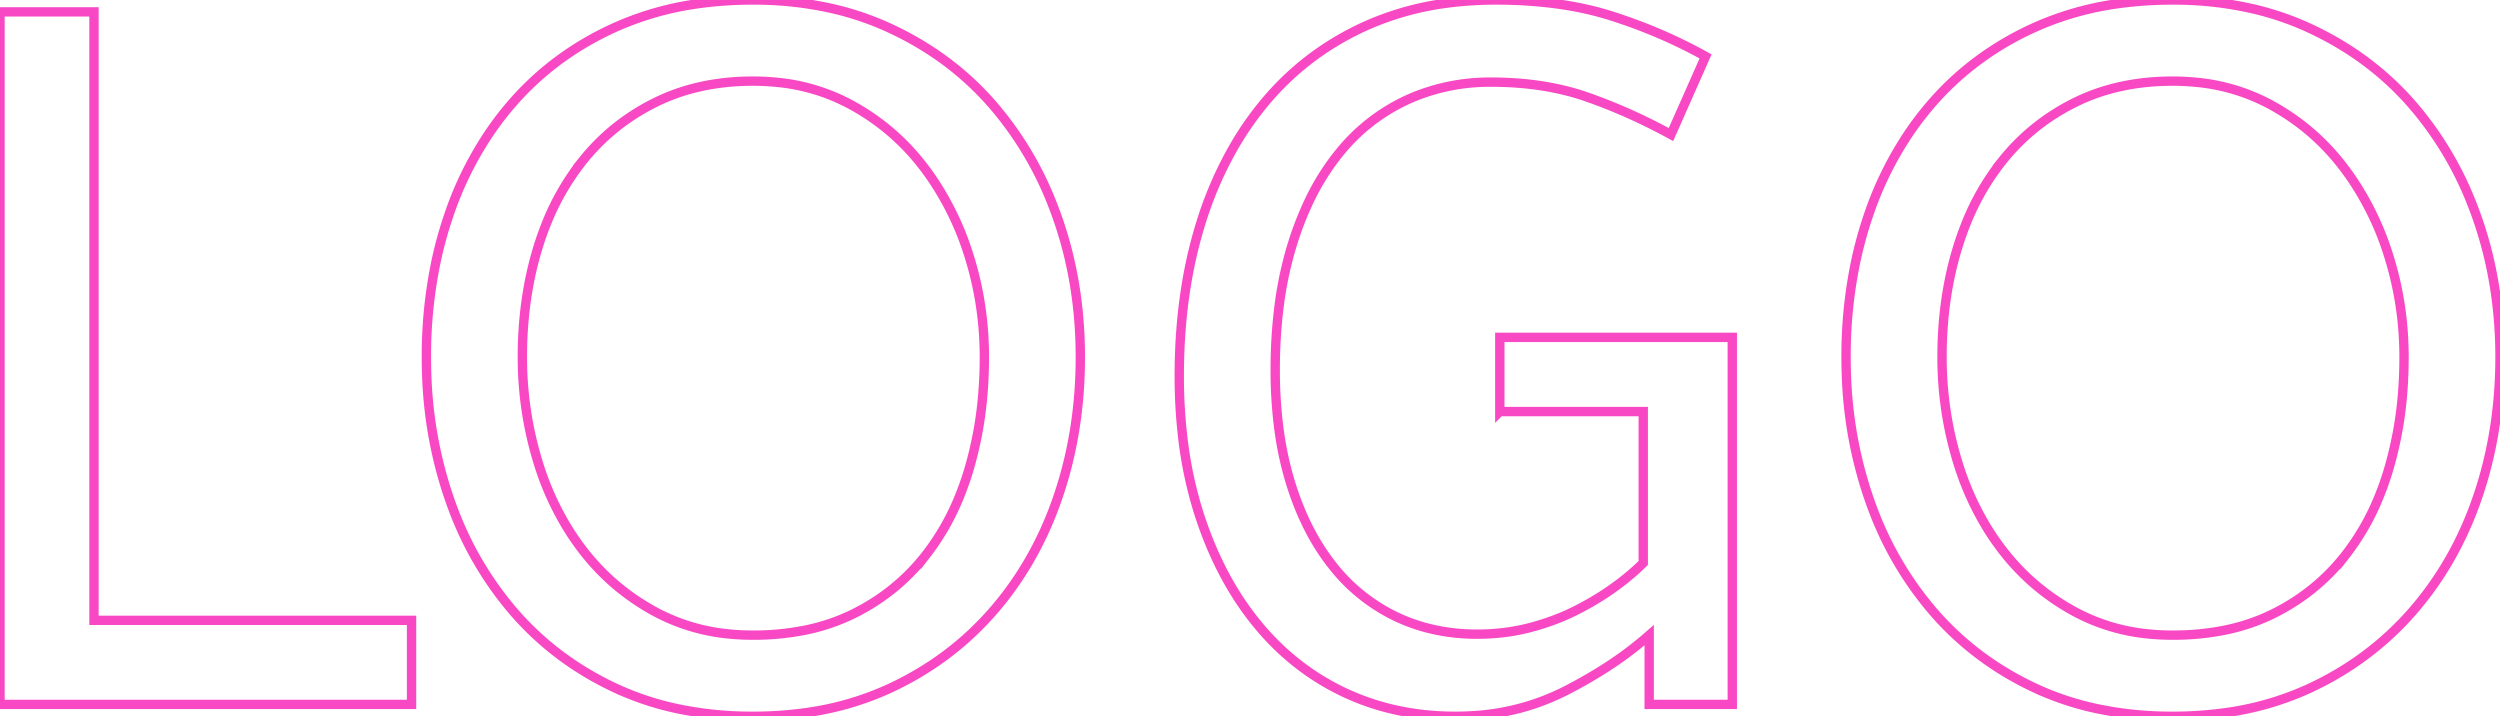<svg xmlns="http://www.w3.org/2000/svg" width="252.7" height="72.401" xmlns:v="https://vecta.io/nano"><path d="M151.6 41.601v-7.5h23.5v37.1h-8.4v-7a35.883 35.883 0 0 1-4.378 3.291 47.354 47.354 0 0 1-4.122 2.359 23.594 23.594 0 0 1-9.406 2.499 28.131 28.131 0 0 1-1.694.051q-6.1 0-11.2-2.4-5.1-2.4-8.8-6.9-3.7-4.5-5.8-10.85a40.876 40.876 0 0 1-1.753-8.088 52.887 52.887 0 0 1-.347-6.162q0-8.4 2.15-15.35a37.954 37.954 0 0 1 3.344-7.765 32.27 32.27 0 0 1 2.906-4.235q4.1-5.05 10.05-7.85a29.262 29.262 0 0 1 8.74-2.499 37.251 37.251 0 0 1 4.81-.301 46.269 46.269 0 0 1 5.801.345q2.95.373 5.509 1.149a28.422 28.422 0 0 1 .34.106q5.05 1.6 9.55 4.1l-3.5 7.9q-4.2-2.3-8.5-3.8-4.3-1.5-9.7-1.5a20.332 20.332 0 0 0-7.175 1.254 19.286 19.286 0 0 0-1.525.646 19.039 19.039 0 0 0-6.626 5.257 22.125 22.125 0 0 0-.274.343 24.411 24.411 0 0 0-2.867 4.716 32.852 32.852 0 0 0-1.683 4.434 37.177 37.177 0 0 0-1.287 6.228 50.891 50.891 0 0 0-.363 6.222 45.369 45.369 0 0 0 .352 5.786 33.62 33.62 0 0 0 1.148 5.464q1.5 4.95 4.2 8.4a18.128 18.128 0 0 0 5.87 4.958 17.714 17.714 0 0 0 .58.292q3.75 1.8 8.25 1.8 2.8 0 5.3-.65a24.422 24.422 0 0 0 3.387-1.141 21.248 21.248 0 0 0 1.213-.559q2.1-1.05 3.85-2.3a26.8 26.8 0 0 0 1.826-1.423 21.171 21.171 0 0 0 1.224-1.127v-15.3h-14.5zm-110 21.1v8.5H0v-70h9.5v61.5h32.1zm2.469-36.233a46.437 46.437 0 0 0-.969 9.633 48.913 48.913 0 0 0 .035 1.86 42.769 42.769 0 0 0 2.215 12.24 39.376 39.376 0 0 0 .439 1.223 34.353 34.353 0 0 0 6.061 10.327q4.25 4.95 10.35 7.8a29.142 29.142 0 0 0 6.308 2.092 36.51 36.51 0 0 0 7.592.758 38.35 38.35 0 0 0 5.162-.337A30.074 30.074 0 0 0 90 69.551q6.1-2.85 10.4-7.8 4.3-4.95 6.55-11.55 2.25-6.6 2.25-14.1 0-7.5-2.3-14.05a39.664 39.664 0 0 0-.448-1.214 34.562 34.562 0 0 0-6.102-10.236q-4.25-4.9-10.4-7.75A29.531 29.531 0 0 0 84.165.877 35.739 35.739 0 0 0 76.1.001a39.631 39.631 0 0 0-5.274.339A30.859 30.859 0 0 0 62.2 2.751q-6.1 2.75-10.35 7.6a31.476 31.476 0 0 0-2.232 2.866 34.76 34.76 0 0 0-4.268 8.584 40.316 40.316 0 0 0-1.281 4.667zm143.5 0a46.437 46.437 0 0 0-.969 9.633 48.913 48.913 0 0 0 .035 1.86 42.769 42.769 0 0 0 2.215 12.24 39.376 39.376 0 0 0 .439 1.223 34.353 34.353 0 0 0 6.061 10.327q4.25 4.95 10.35 7.8a29.142 29.142 0 0 0 6.308 2.092 36.51 36.51 0 0 0 7.592.758 38.35 38.35 0 0 0 5.162-.337 30.074 30.074 0 0 0 8.738-2.513q6.1-2.85 10.4-7.8 4.3-4.95 6.55-11.55 2.25-6.6 2.25-14.1 0-7.5-2.3-14.05a39.664 39.664 0 0 0-.448-1.214 34.562 34.562 0 0 0-6.102-10.236q-4.25-4.9-10.4-7.75a29.531 29.531 0 0 0-5.785-1.974A35.739 35.739 0 0 0 219.6.001a39.631 39.631 0 0 0-5.274.339 30.859 30.859 0 0 0-8.626 2.411q-6.1 2.75-10.35 7.6a31.476 31.476 0 0 0-2.232 2.866 34.76 34.76 0 0 0-4.268 8.584 40.316 40.316 0 0 0-1.281 4.667zM52.8 36.101q0 5.4 1.55 10.5a28.9 28.9 0 0 0 2.977 6.711 26.021 26.021 0 0 0 1.573 2.289q3 3.9 7.35 6.25a19.631 19.631 0 0 0 7.499 2.237 24.113 24.113 0 0 0 2.351.113 26.486 26.486 0 0 0 5.119-.473 20.027 20.027 0 0 0 5.031-1.677q4.35-2.15 7.3-5.9a24.679 24.679 0 0 0 3.492-6.114A30.056 30.056 0 0 0 98 47.251a37.865 37.865 0 0 0 1.381-7.843 45.286 45.286 0 0 0 .119-3.307q0-5.4-1.6-10.4a29.351 29.351 0 0 0-3.653-7.591 27.264 27.264 0 0 0-.947-1.309q-3-3.9-7.35-6.25a19.631 19.631 0 0 0-7.499-2.238 24.113 24.113 0 0 0-2.351-.112q-5.5 0-9.85 2.15-4.35 2.15-7.35 5.9a25.203 25.203 0 0 0-3.744 6.533 30.211 30.211 0 0 0-.806 2.317q-1.55 5.1-1.55 11zm143.5 0q0 5.4 1.55 10.5a28.9 28.9 0 0 0 2.977 6.711 26.021 26.021 0 0 0 1.573 2.289q3 3.9 7.35 6.25a19.631 19.631 0 0 0 7.499 2.237 24.113 24.113 0 0 0 2.351.113 26.486 26.486 0 0 0 5.119-.473 20.027 20.027 0 0 0 5.031-1.677q4.35-2.15 7.3-5.9a24.679 24.679 0 0 0 3.492-6.114 30.056 30.056 0 0 0 .958-2.786 37.865 37.865 0 0 0 1.381-7.843 45.286 45.286 0 0 0 .119-3.307q0-5.4-1.6-10.4a29.351 29.351 0 0 0-3.653-7.591 27.264 27.264 0 0 0-.947-1.309q-3-3.9-7.35-6.25a19.631 19.631 0 0 0-7.499-2.238 24.113 24.113 0 0 0-2.351-.112q-5.5 0-9.85 2.15-4.35 2.15-7.35 5.9a25.203 25.203 0 0 0-3.744 6.533 30.211 30.211 0 0 0-.806 2.317q-1.55 5.1-1.55 11z" vector-effect="non-scaling-stroke" stroke="#f848c4" stroke-width=".25mm" fill="none"/></svg>
